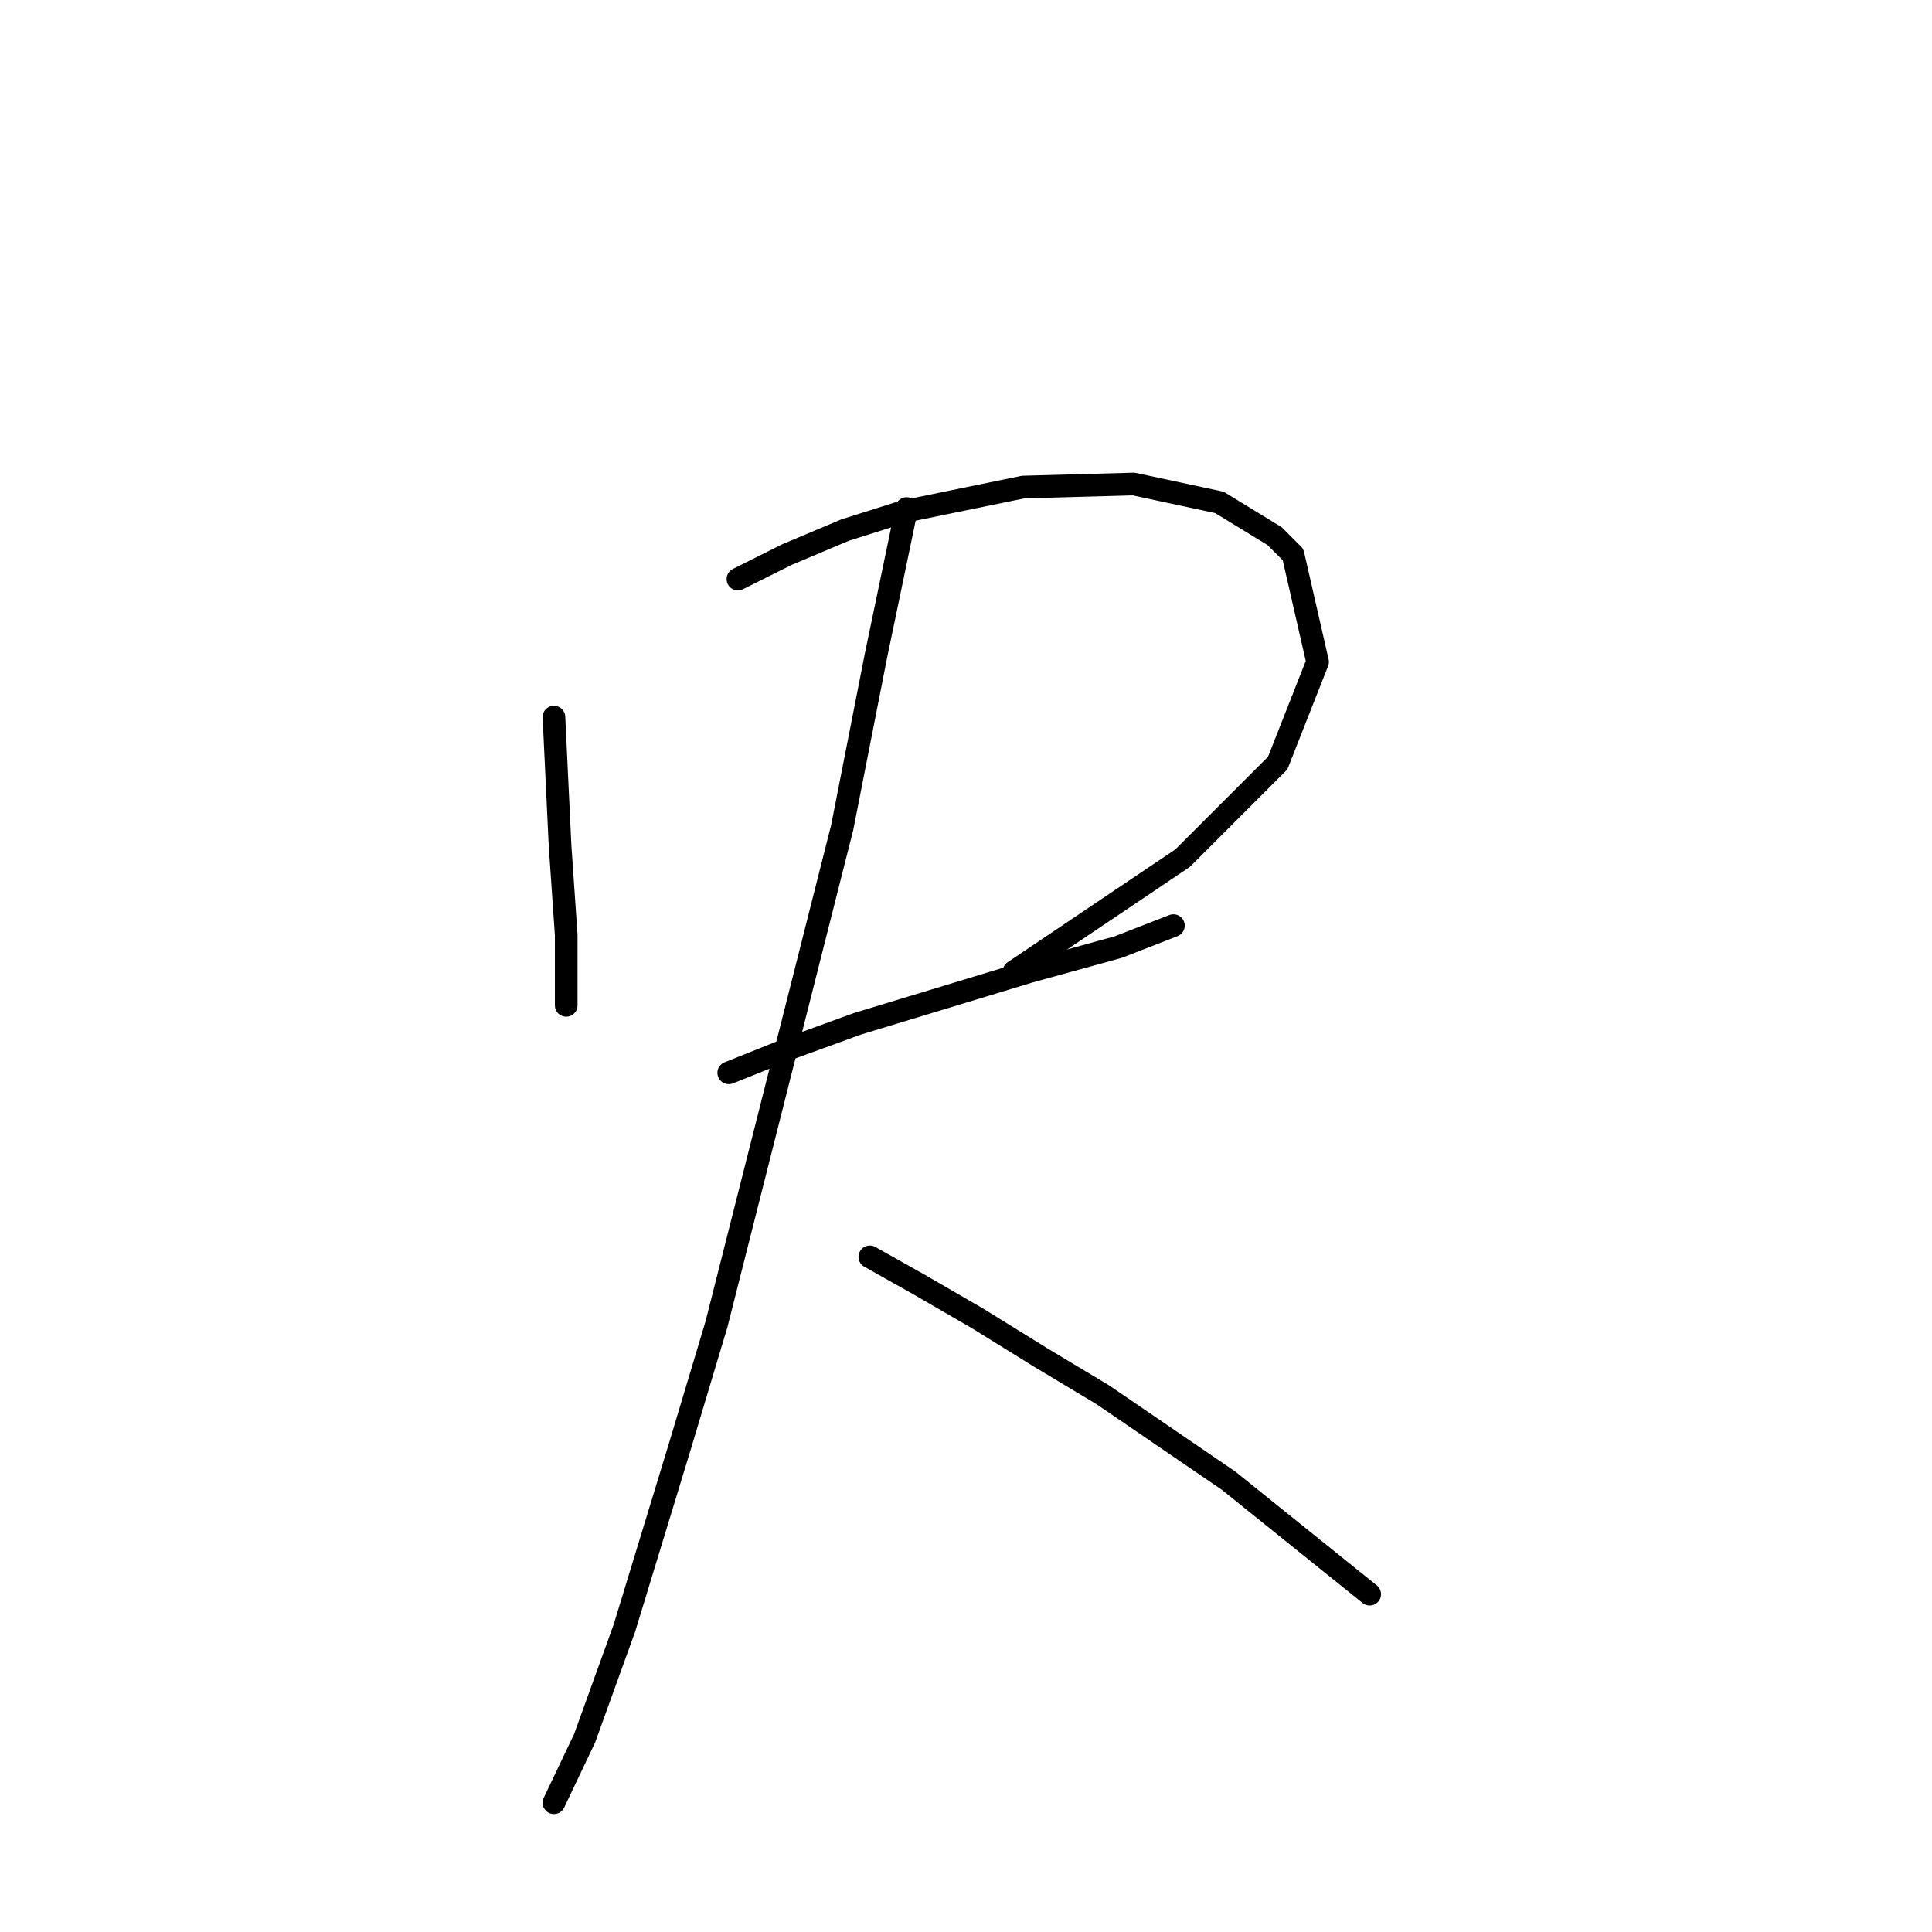 <?xml version="1.0" standalone="no"?>
    <svg width="256" height="256" xmlns="http://www.w3.org/2000/svg" version="1.1">
    <polyline stroke="black" stroke-width="3" stroke-linecap="round" fill="transparent" stroke-linejoin="round" points="73.399 95.016 73.805 103.55 74.211 112.084 75.024 123.868 75.024 127.526 75.024 131.996 75.024 133.215 75.024 133.215 " />
        <polyline stroke="black" stroke-width="3" stroke-linecap="round" fill="transparent" stroke-linejoin="round" points="97.78 76.73 104.282 73.479 112.003 70.228 119.724 67.79 135.572 64.539 150.202 64.133 161.58 66.571 168.894 71.041 171.333 73.479 174.584 87.702 169.301 101.112 156.703 113.709 134.353 128.745 134.353 128.745 " />
        <polyline stroke="black" stroke-width="3" stroke-linecap="round" fill="transparent" stroke-linejoin="round" points="96.561 142.155 104.689 138.904 113.629 135.653 136.385 128.745 148.17 125.494 155.484 122.649 155.484 122.649 " />
        <polyline stroke="black" stroke-width="3" stroke-linecap="round" fill="transparent" stroke-linejoin="round" points="120.131 67.383 116.067 86.889 111.597 109.645 94.936 175.477 90.06 191.731 82.745 215.707 77.462 230.336 73.399 238.87 73.399 238.87 " />
        <polyline stroke="black" stroke-width="3" stroke-linecap="round" fill="transparent" stroke-linejoin="round" points="115.254 166.537 121.756 170.194 129.477 174.664 138.011 179.947 146.138 184.823 162.799 196.201 181.492 211.237 181.492 211.237 " />
        </svg>
